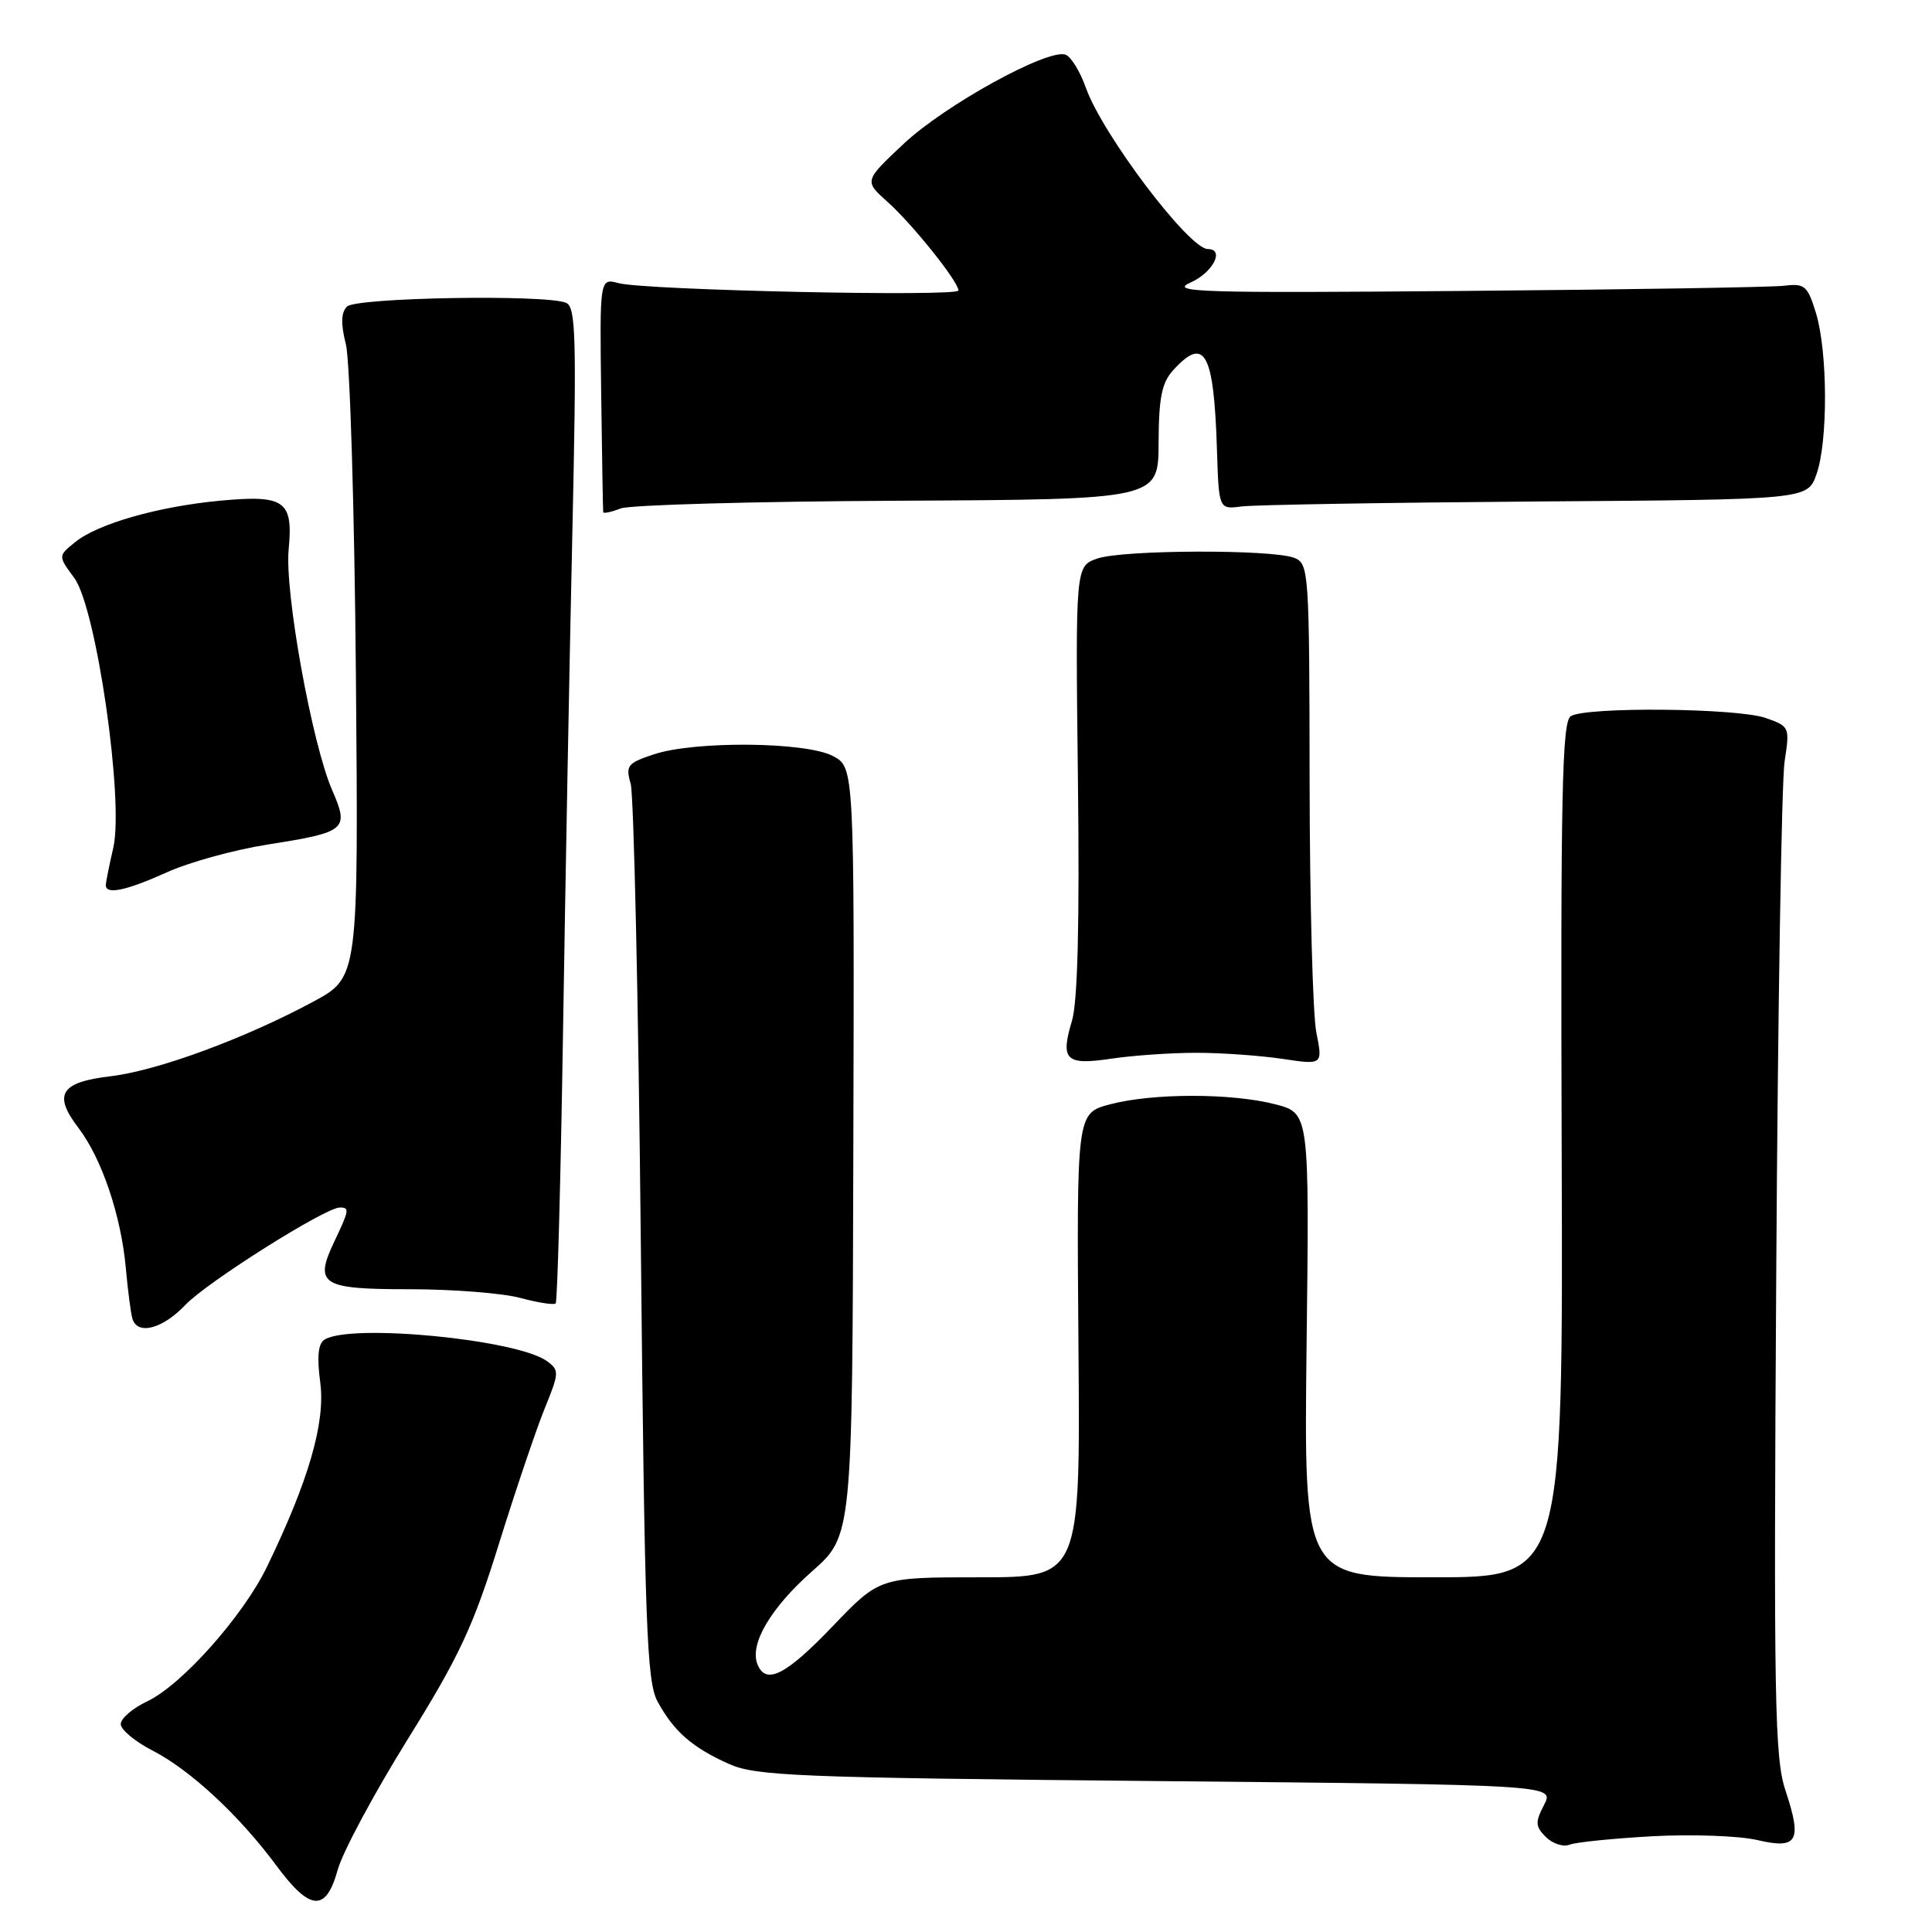 <?xml version="1.0" encoding="UTF-8" standalone="no"?>
<!DOCTYPE svg PUBLIC "-//W3C//DTD SVG 1.1//EN" "http://www.w3.org/Graphics/SVG/1.1/DTD/svg11.dtd" >
<svg xmlns="http://www.w3.org/2000/svg" xmlns:xlink="http://www.w3.org/1999/xlink" version="1.1" viewBox="0 0 256 256">
 <g >
 <path fill="currentColor"
d=" M 44.75 247.75 C 45.40 245.41 49.56 237.65 54.00 230.50 C 60.87 219.46 62.70 215.54 66.13 204.50 C 68.36 197.35 71.09 189.28 72.20 186.57 C 74.10 181.90 74.12 181.56 72.48 180.36 C 68.54 177.48 46.49 175.34 43.01 177.50 C 42.15 178.03 41.98 179.76 42.44 183.23 C 43.13 188.49 40.90 196.20 35.38 207.60 C 32.23 214.11 24.10 223.25 19.54 225.42 C 17.59 226.34 16.00 227.70 16.00 228.45 C 16.00 229.19 17.91 230.78 20.25 231.98 C 25.24 234.55 31.74 240.59 36.66 247.25 C 41.10 253.25 43.20 253.38 44.75 247.75 Z  M 219.00 243.31 C 224.22 243.03 230.44 243.26 232.82 243.81 C 238.20 245.07 238.82 243.99 236.58 237.23 C 235.15 232.94 235.01 225.24 235.36 168.95 C 235.57 134.05 236.07 103.42 236.47 100.88 C 237.17 96.33 237.13 96.24 233.94 95.13 C 230.15 93.81 210.13 93.63 208.13 94.90 C 206.98 95.63 206.78 105.30 206.93 152.39 C 207.12 209.00 207.12 209.00 189.94 209.00 C 172.77 209.00 172.77 209.00 173.13 178.25 C 173.50 147.50 173.50 147.50 169.00 146.33 C 163.23 144.83 152.75 144.83 147.08 146.33 C 142.66 147.50 142.66 147.50 142.90 178.25 C 143.15 209.00 143.15 209.00 129.84 209.00 C 116.54 209.00 116.54 209.00 110.32 215.50 C 104.10 222.00 101.45 223.33 100.35 220.48 C 99.33 217.80 102.13 213.05 107.60 208.21 C 112.94 203.50 112.94 203.50 113.07 152.58 C 113.21 101.67 113.21 101.67 110.35 100.17 C 106.77 98.29 92.08 98.15 86.65 99.95 C 83.14 101.11 82.87 101.45 83.57 103.86 C 83.98 105.31 84.59 132.60 84.91 164.50 C 85.43 215.77 85.69 222.85 87.15 225.50 C 89.31 229.44 91.70 231.53 96.54 233.71 C 100.13 235.33 105.39 235.55 153.24 236.00 C 205.97 236.50 205.97 236.50 204.60 239.15 C 203.40 241.46 203.43 242.00 204.84 243.42 C 205.74 244.31 207.15 244.76 207.98 244.43 C 208.82 244.10 213.78 243.60 219.00 243.31 Z  M 24.56 172.91 C 27.43 169.89 43.11 160.00 45.03 160.00 C 46.33 160.00 46.27 160.36 44.36 164.38 C 41.57 170.22 42.50 170.83 54.27 170.83 C 59.99 170.83 66.59 171.35 68.93 171.98 C 71.28 172.61 73.39 172.94 73.63 172.71 C 73.86 172.47 74.30 156.13 74.61 136.39 C 74.92 116.65 75.47 87.05 75.84 70.62 C 76.41 44.58 76.31 40.66 75.00 40.12 C 72.27 38.99 47.18 39.42 45.98 40.62 C 45.19 41.41 45.14 42.89 45.83 45.62 C 46.37 47.76 46.97 67.50 47.16 89.50 C 47.50 129.50 47.50 129.50 41.50 132.73 C 32.45 137.61 20.82 141.89 14.64 142.61 C 8.02 143.39 7.01 145.01 10.37 149.42 C 13.48 153.49 16.04 161.06 16.67 168.00 C 16.94 171.03 17.34 174.06 17.55 174.75 C 18.23 176.96 21.54 176.09 24.56 172.91 Z  M 158.50 139.50 C 161.80 139.50 166.92 139.86 169.89 140.30 C 175.28 141.11 175.28 141.11 174.42 136.80 C 173.95 134.44 173.55 119.50 173.53 103.60 C 173.50 75.64 173.43 74.68 171.50 73.92 C 168.55 72.77 148.77 72.84 145.40 74.01 C 142.50 75.02 142.50 75.02 142.83 103.26 C 143.06 122.30 142.80 132.72 142.04 135.27 C 140.47 140.49 141.21 141.19 147.32 140.27 C 150.17 139.85 155.20 139.50 158.50 139.50 Z  M 22.13 115.58 C 25.08 114.24 31.10 112.59 35.50 111.90 C 45.91 110.26 46.29 109.94 44.01 104.69 C 41.35 98.58 37.70 78.43 38.25 72.79 C 38.86 66.35 37.74 65.55 29.21 66.34 C 20.98 67.11 12.97 69.39 9.95 71.84 C 7.69 73.67 7.69 73.67 9.84 76.58 C 12.76 80.54 16.45 106.09 15.01 112.34 C 14.48 114.63 14.04 116.84 14.02 117.25 C 13.98 118.60 16.66 118.04 22.13 115.58 Z  M 119.00 66.35 C 153.50 66.18 153.50 66.18 153.52 58.67 C 153.54 52.74 153.94 50.72 155.43 49.08 C 159.62 44.45 160.84 46.65 161.25 59.50 C 161.50 67.50 161.50 67.50 164.50 67.11 C 166.15 66.89 183.70 66.60 203.50 66.45 C 239.50 66.20 239.50 66.20 240.69 62.85 C 242.23 58.53 242.19 46.64 240.63 41.50 C 239.52 37.87 239.14 37.53 236.45 37.86 C 234.83 38.06 215.72 38.37 194.00 38.55 C 158.90 38.85 154.86 38.72 157.75 37.44 C 160.72 36.12 162.33 33.00 160.04 33.00 C 157.56 33.00 146.07 17.81 143.88 11.62 C 143.13 9.49 141.92 7.52 141.20 7.25 C 138.93 6.37 125.25 13.89 119.77 19.03 C 114.50 23.97 114.50 23.97 117.59 26.74 C 120.89 29.68 127.00 37.32 127.00 38.49 C 127.00 39.35 85.51 38.46 81.98 37.52 C 79.46 36.85 79.46 36.85 79.66 52.18 C 79.77 60.60 79.89 67.66 79.93 67.87 C 79.97 68.07 81.01 67.85 82.25 67.37 C 83.49 66.90 100.03 66.44 119.00 66.35 Z "/>
</g>
</svg>
